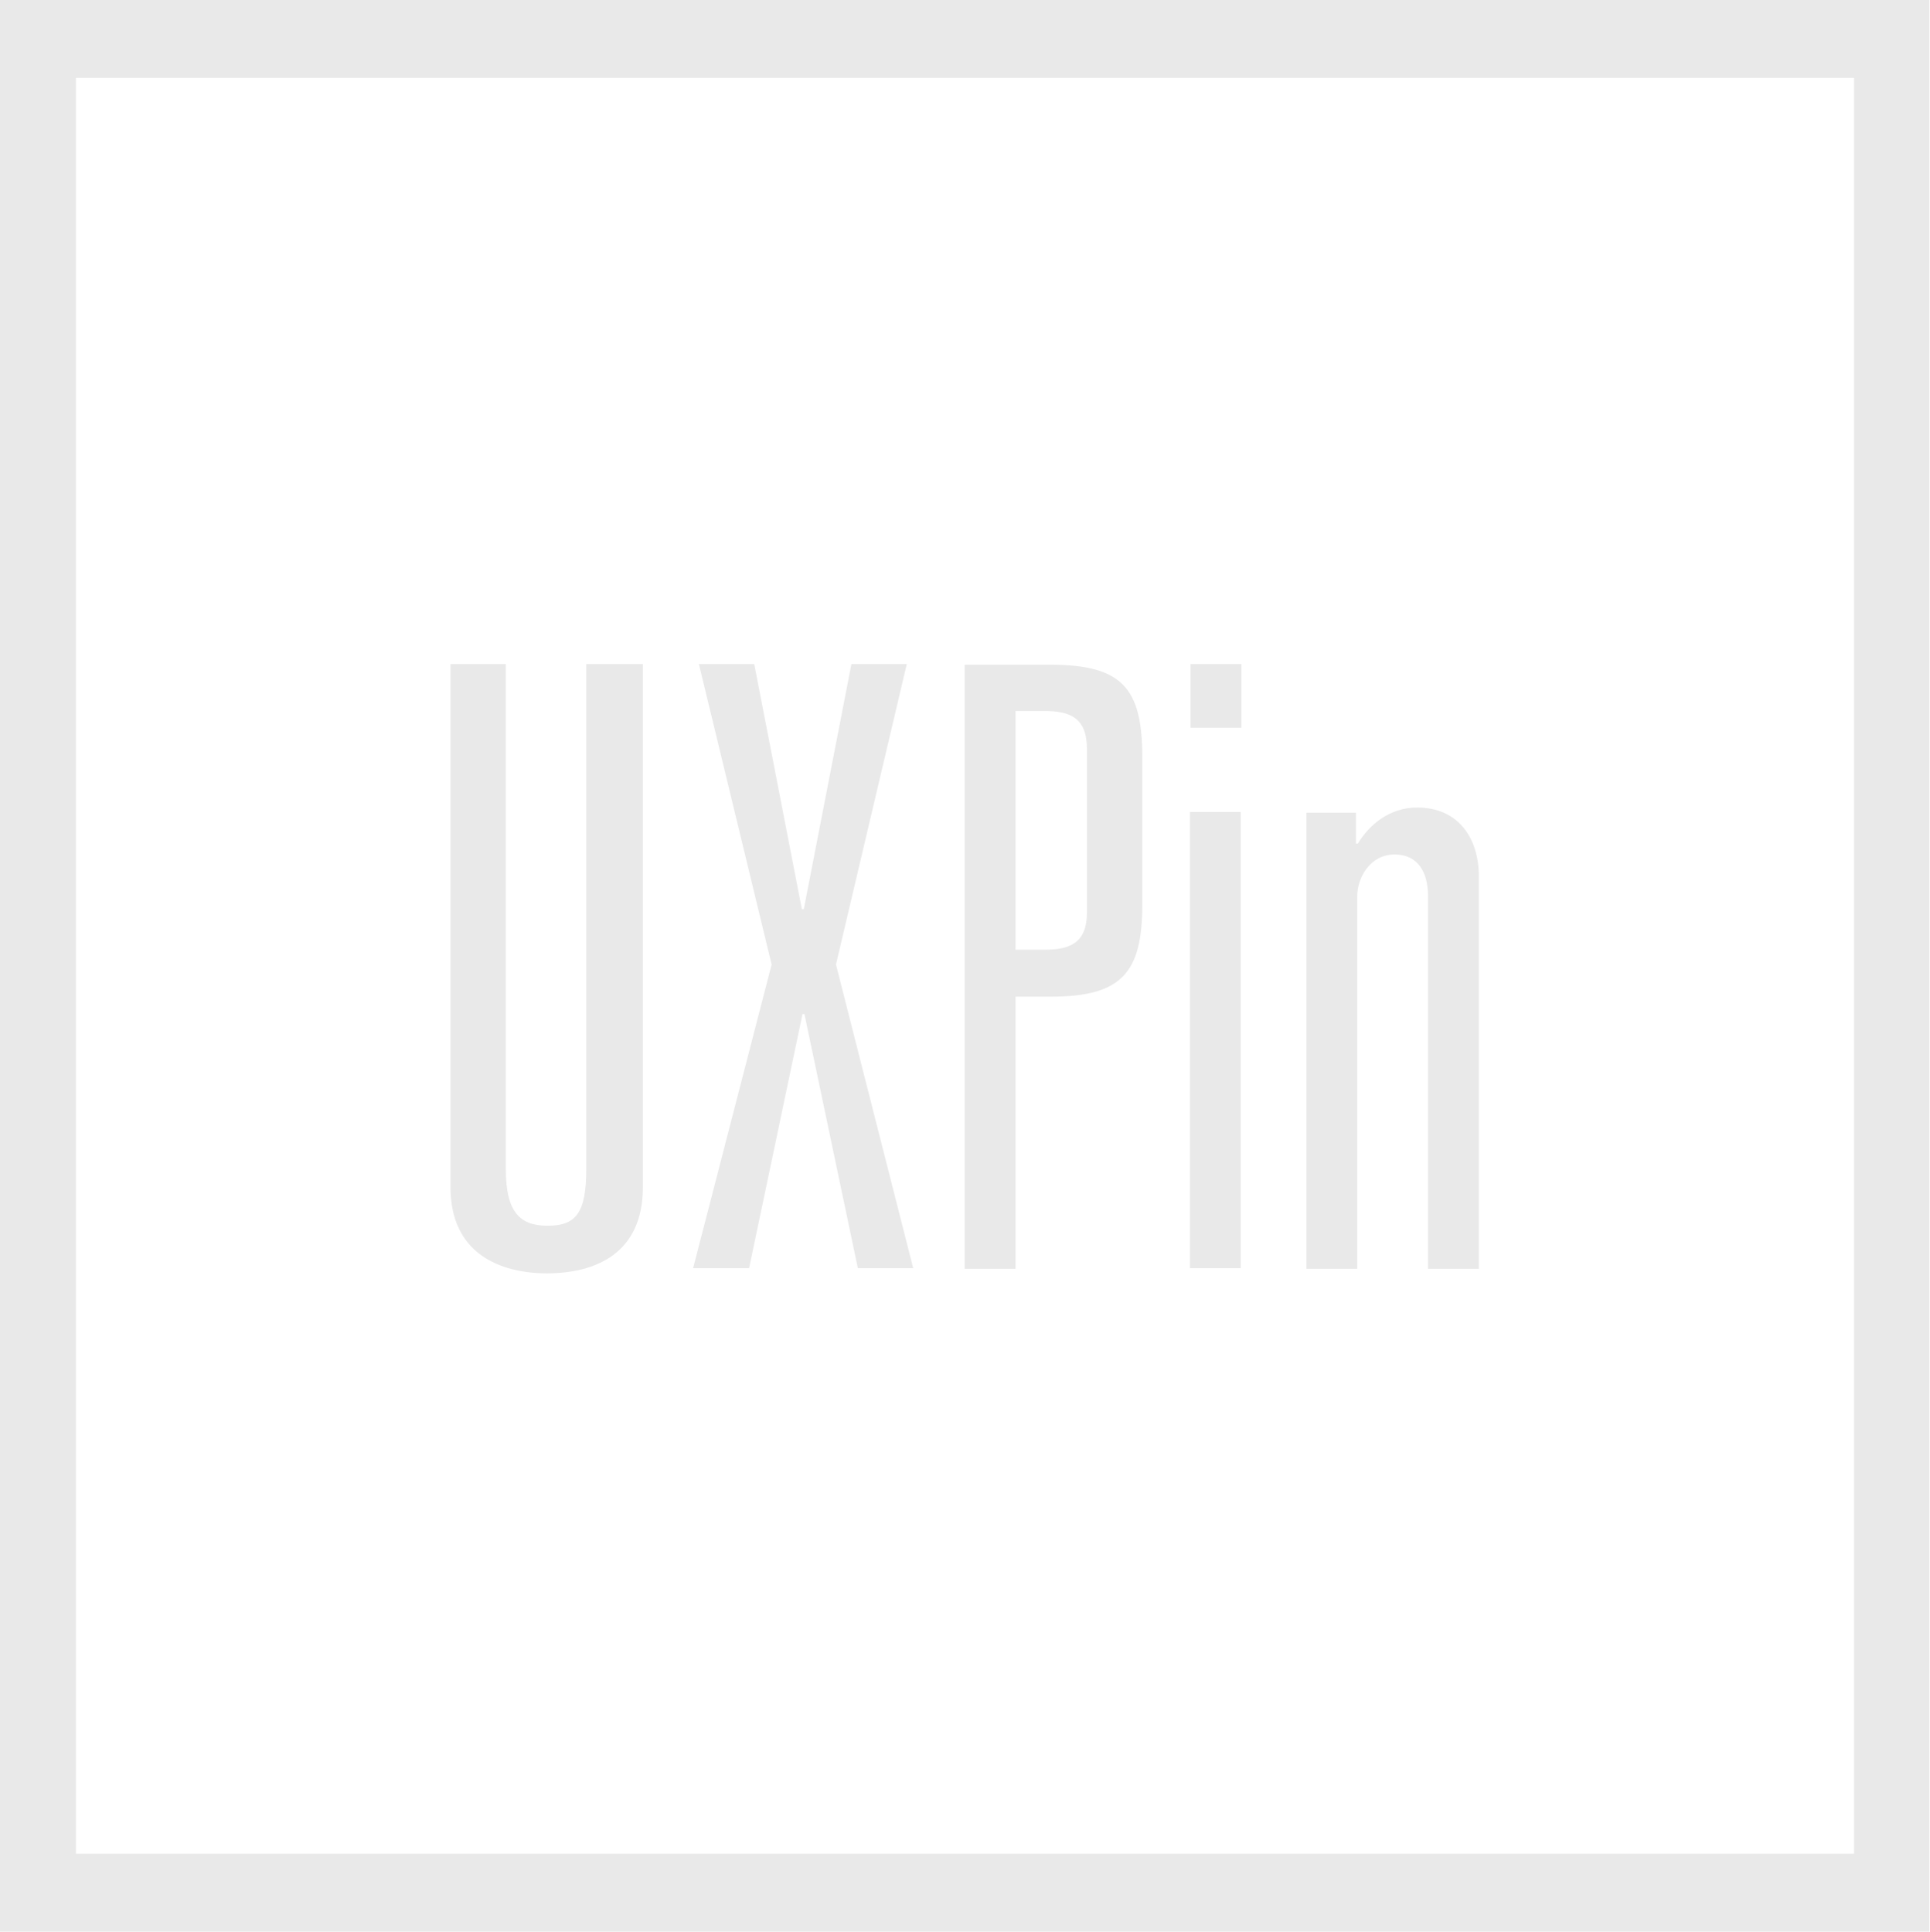 <?xml version="1.0" encoding="utf-8"?>
<!-- Generator: Adobe Illustrator 18.0.0, SVG Export Plug-In . SVG Version: 6.00 Build 0)  -->
<!DOCTYPE svg PUBLIC "-//W3C//DTD SVG 1.1//EN" "http://www.w3.org/Graphics/SVG/1.1/DTD/svg11.dtd">
<svg version="1.1" id="Layer_1" xmlns="http://www.w3.org/2000/svg" xmlns:xlink="http://www.w3.org/1999/xlink" x="0px" y="0px"
	 viewBox="0 0 299.9 300.2" enable-background="new 0 0 299.9 300.2" xml:space="preserve">
<path fill="#E9E9E9" d="M0,0v300.2h299.8V0H0z M288.1,288.1H11.8v-276h276.3L288.1,288.1L288.1,288.1z"/>
<path fill="#E9E9E9" d="M85,197.9c7.4,0,14.9-3,14.9-13.4v-81.3h-8.8v78.5c0,6.8-1.6,8.8-6,8.8c-4.3,0-6.5-2.1-6.5-8.8v-78.5H70
	v81.3C70,194.9,77.8,197.9,85,197.9z"/>
<path fill="#E9E9E9" d="M116.4,197.1l8.3-39.5h0.3l8.3,39.5h8.6l-12-47.2l11-46.7h-8.6l-7.4,38.1h-0.3l-7.4-38.1h-8.6l11.3,46.7
	l-12.2,47.2L116.4,197.1L116.4,197.1z"/>
<path fill="#E9E9E9" d="M157.8,154.9h5.4c11,0,14.3-3.6,14.3-14.3v-23c0-10.7-3.2-14.3-14.3-14.3h-13.3v93.9h7.9V154.9z
	 M157.8,110.5h4.5c3.9,0,6.6,1,6.6,5.9v25.4c0,4.8-2.7,5.8-6.6,5.8h-4.5V110.5z"/>
<path fill="#E9E9E9" d="M184.9,197.1h7.9v-70.9h-7.9V197.1z"/>
<path fill="#E9E9E9" d="M192.9,103.2h-7.9v9.9h7.9V103.2z"/>
<path fill="#E9E9E9" d="M210.9,139.3c0-2.9,2-6.5,5.8-6.5c3.6,0,5.2,2.7,5.2,6.5v57.9h7.9v-61c0-5.7-3-10.7-9.6-10.7
	c-4.2,0-7.4,2.6-9.2,5.6h-0.3v-4.8H203v70.9h7.9L210.9,139.3L210.9,139.3z"/>
</svg>
